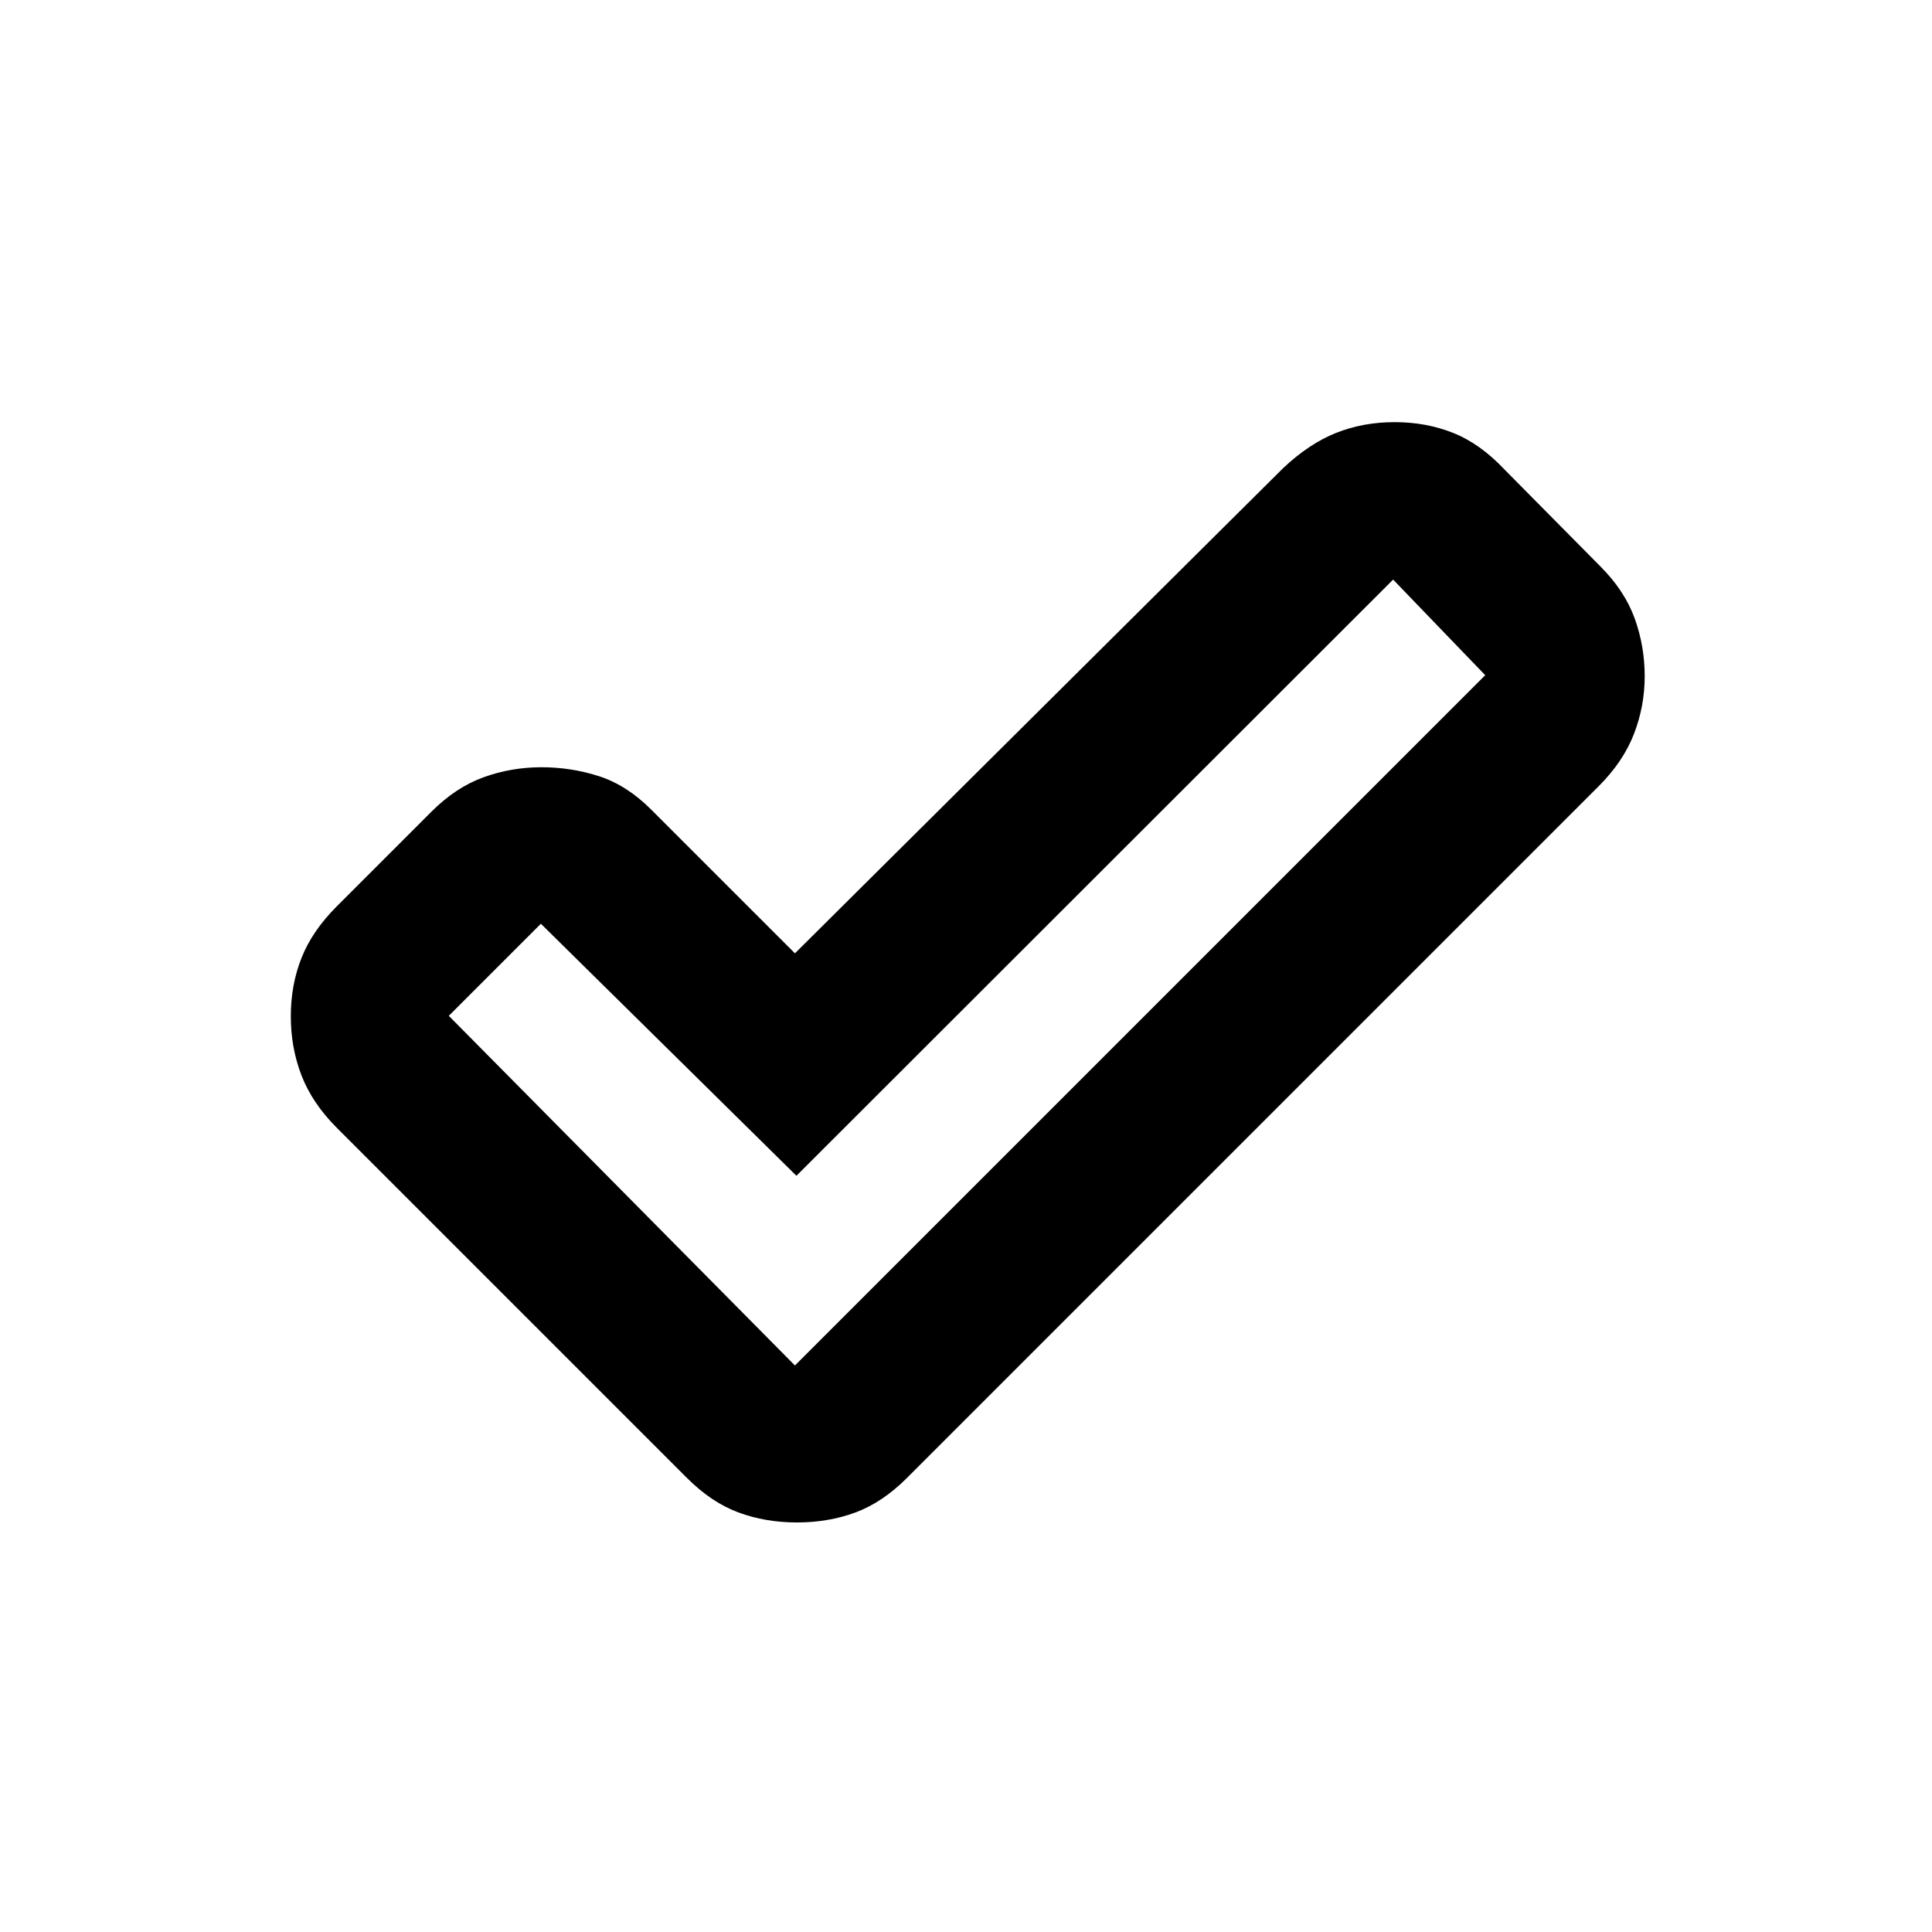 <svg xmlns="http://www.w3.org/2000/svg" height="20" viewBox="0 -960 960 960" width="20"><path d="m395-281.5 343-343-45.76-47.5-296.5 296.24L268.76-501 223-455.24 395-281.5Zm-53.65 55.89-174-174q-12.18-12.17-17.51-25.96-5.34-13.78-5.34-29.43t5.34-29.07q5.33-13.41 17.51-25.58l47-47q12.17-12.18 25.95-17.14 13.79-4.97 28.7-4.97t28.7 4.47q13.78 4.46 25.95 16.64L395-486.3l242.59-241.09q12.91-12.18 26.32-17.51 13.42-5.34 29.07-5.34t29.06 5.34q13.42 5.33 25.59 18.25l47.5 48q12.17 12.17 17.14 25.95 4.97 13.79 4.97 28.7t-5.34 28.7q-5.33 13.78-17.51 25.95L450.65-225.61q-12.17 12.18-25.58 17.14-13.42 4.97-29.07 4.97t-29.07-4.97q-13.41-4.96-25.58-17.14Z"/></svg>